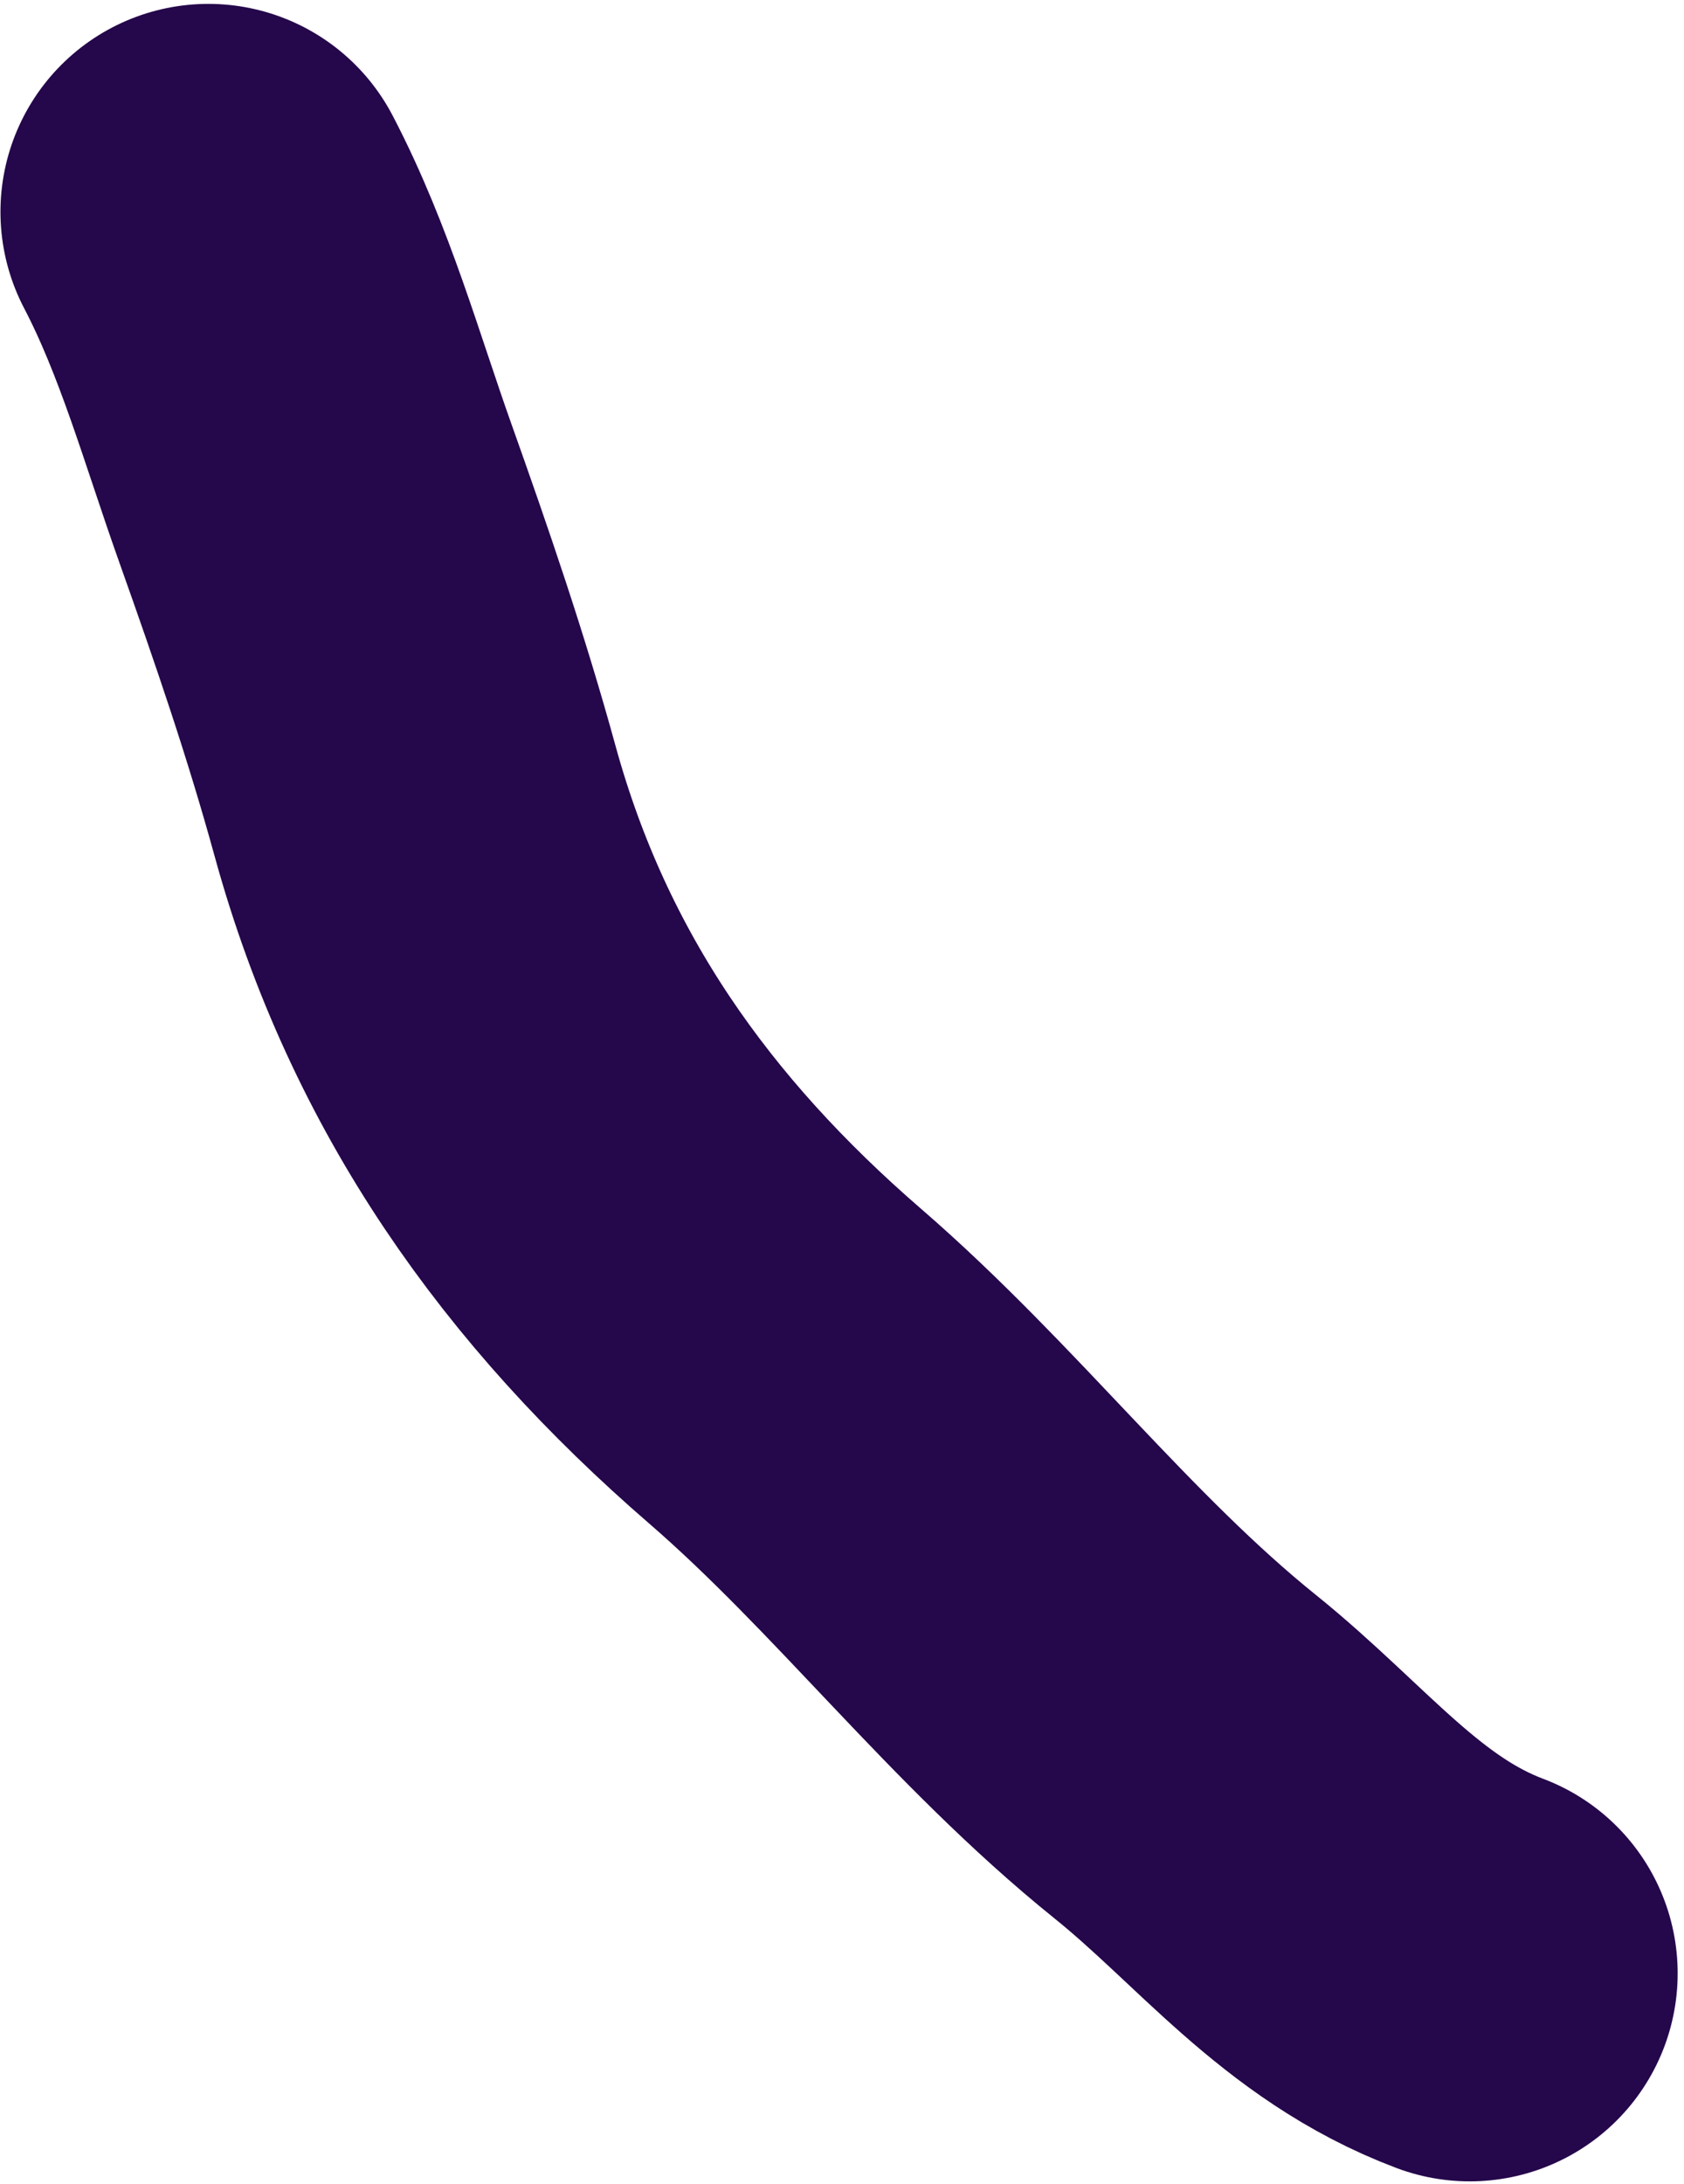 <svg fill="none" xmlns="http://www.w3.org/2000/svg" viewBox="0 0 162 210"><path d="M20.044 20.373c4.464 8.542 7.047 17.926 10.268 26.98 3.562 10.014 6.805 19.443 9.621 29.685 6.124 22.271 18.469 39.522 35.592 54.332 13.564 11.732 24.505 26.297 38.491 37.555 9.328 7.51 15.97 16.541 27.374 20.838" stroke="#25074B" stroke-width="40" stroke-linecap="round"/></svg>
